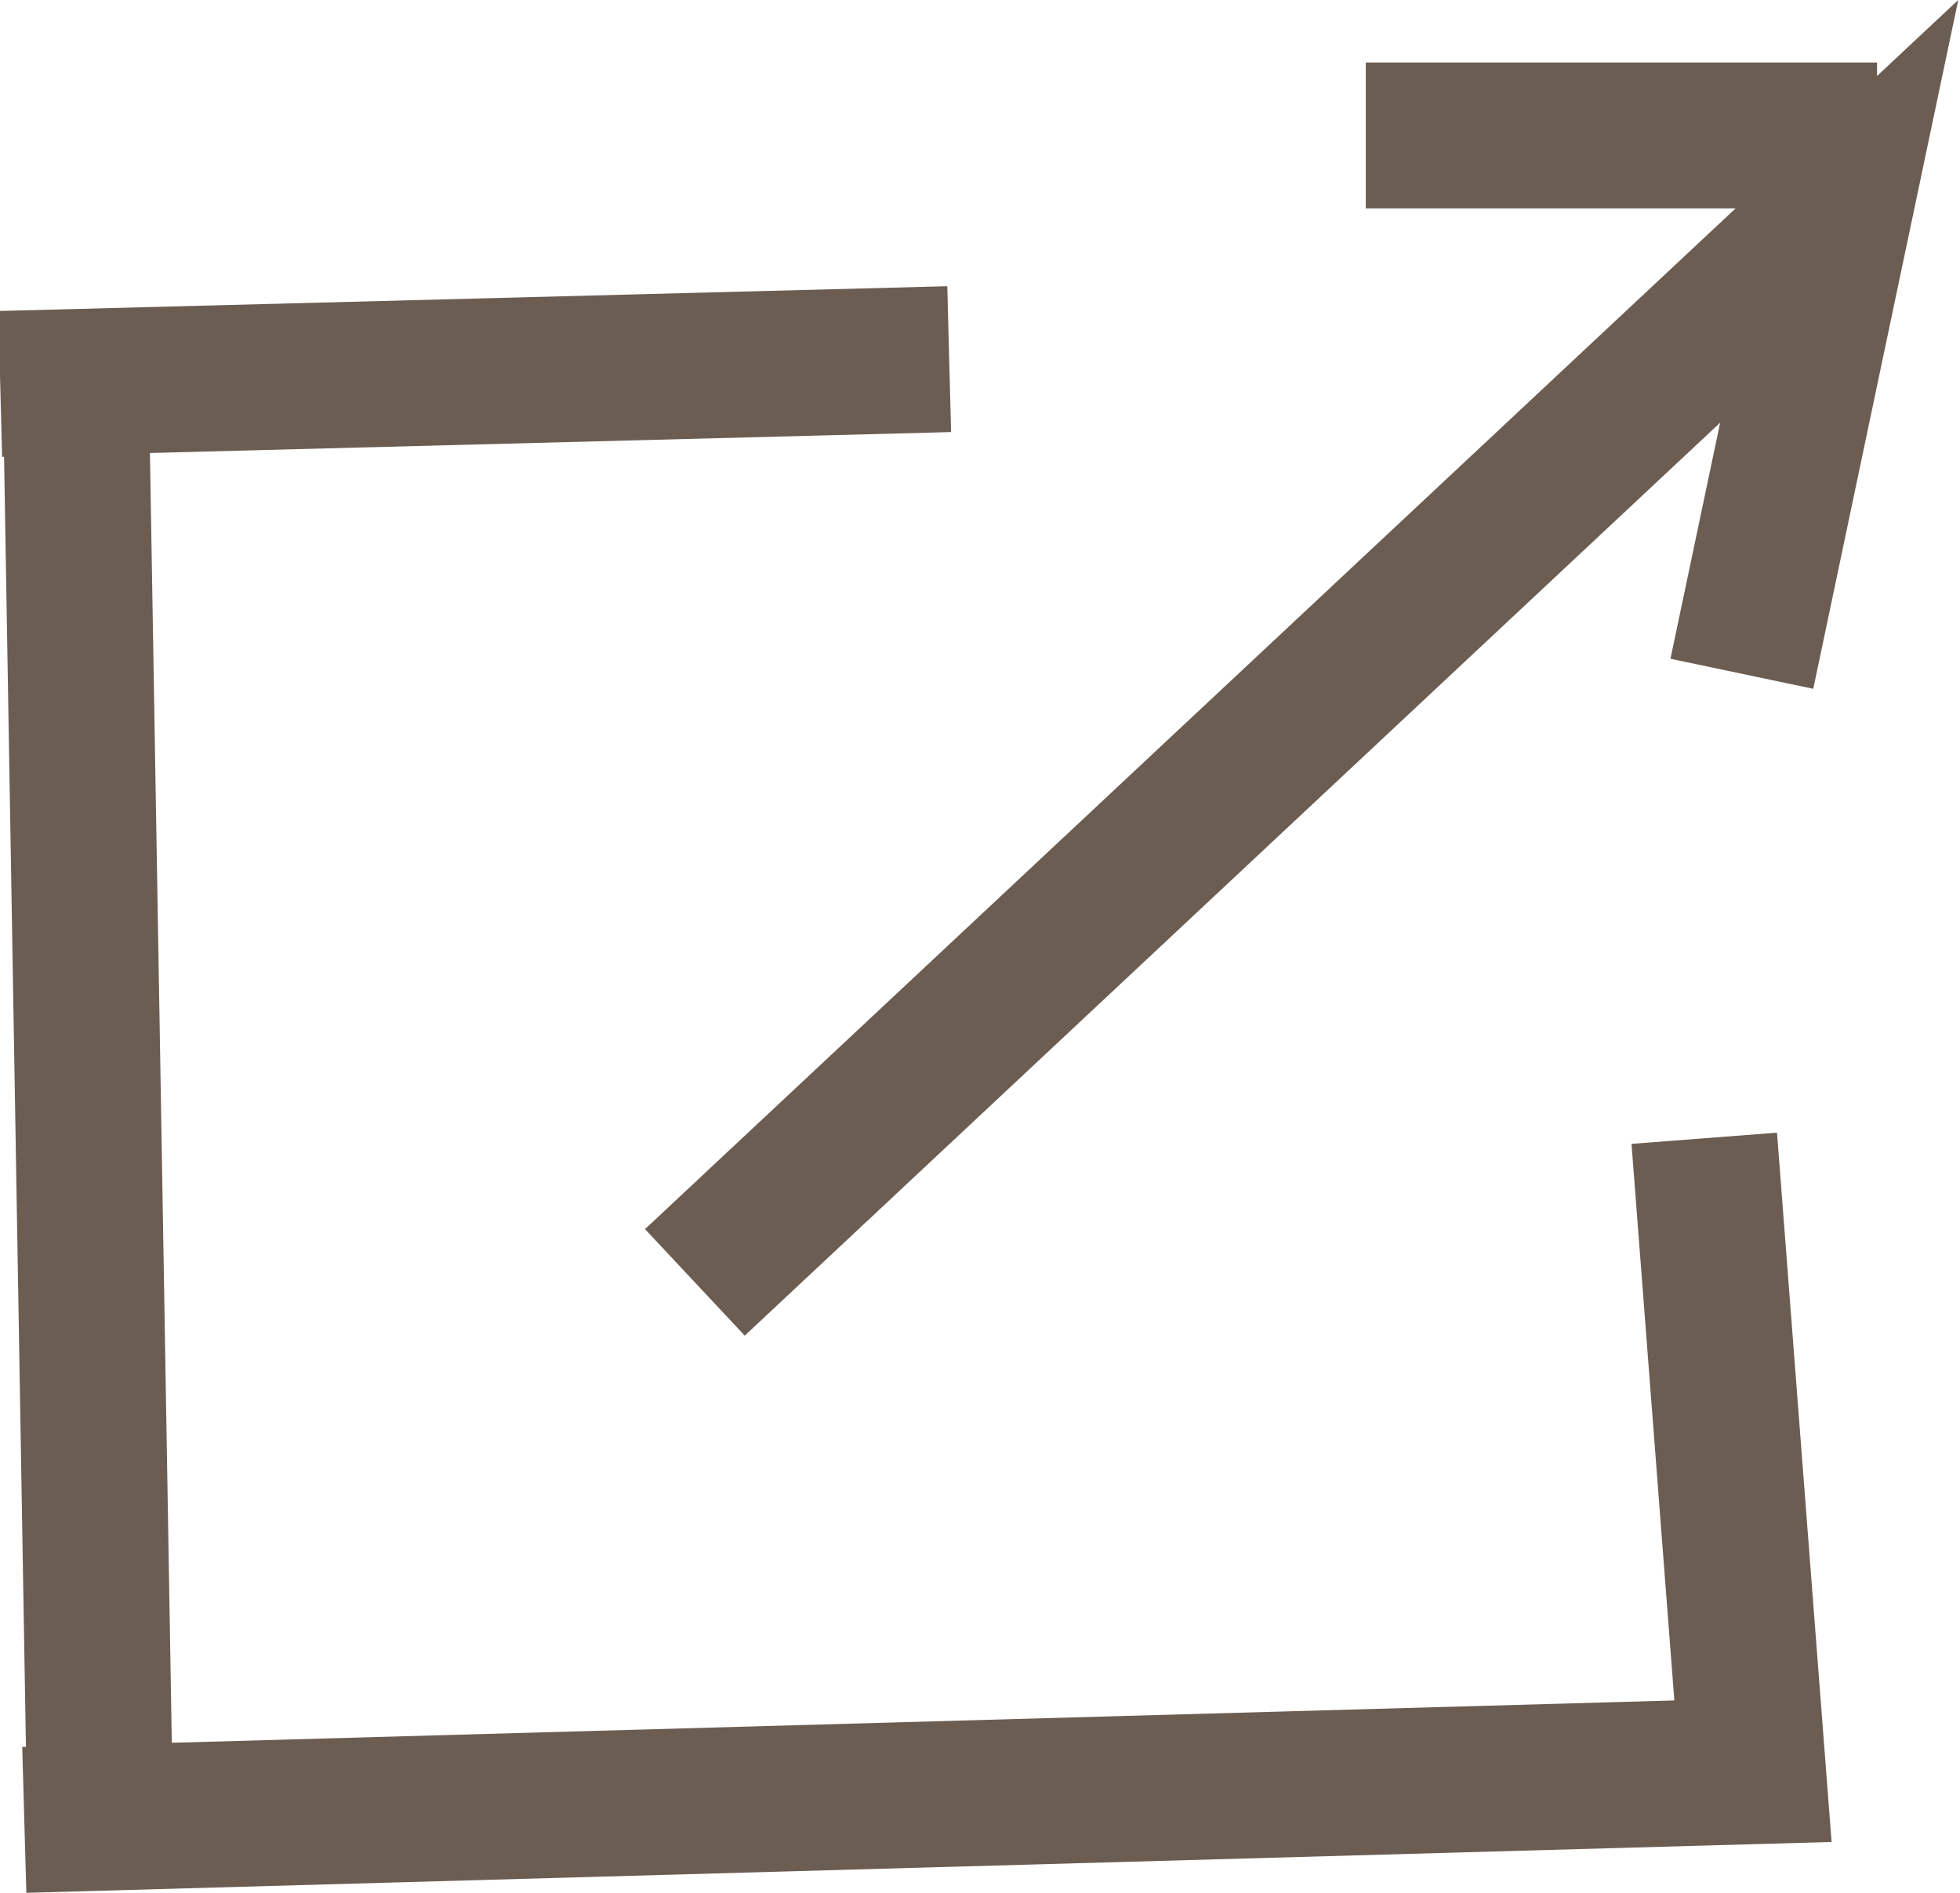 <?xml version="1.0" encoding="UTF-8" standalone="no"?>
<!-- Created with Inkscape (http://www.inkscape.org/) -->

<svg
   xmlns:dc="http://purl.org/dc/elements/1.1/"
   xmlns:cc="http://creativecommons.org/ns#"
   xmlns:rdf="http://www.w3.org/1999/02/22-rdf-syntax-ns#"
   xmlns:svg="http://www.w3.org/2000/svg"
   xmlns="http://www.w3.org/2000/svg"
   xmlns:sodipodi="http://sodipodi.sourceforge.net/DTD/sodipodi-0.dtd"
   xmlns:inkscape="http://www.inkscape.org/namespaces/inkscape"
   width="88.4mm"
   height="85.392mm"
   viewBox="0 0 88.4 85.392"
   version="1.1"
   id="svg1171"
   inkscape:version="0.92.4 (5da689c313, 2019-01-14)"
   sodipodi:docname="link-icon.svg">
  <defs
     id="defs1165" />
  <sodipodi:namedview
     id="base"
     pagecolor="#ffffff"
     bordercolor="#666666"
     borderopacity="1.0"
     inkscape:pageopacity="0.0"
     inkscape:pageshadow="2"
     inkscape:zoom="0.35"
     inkscape:cx="-320.8675"
     inkscape:cy="76.799565"
     inkscape:document-units="mm"
     inkscape:current-layer="layer1"
     showgrid="false"
     fit-margin-top="0"
     fit-margin-left="0"
     fit-margin-right="0"
     fit-margin-bottom="0"
     inkscape:window-width="1366"
     inkscape:window-height="689"
     inkscape:window-x="-9"
     inkscape:window-y="-9"
     inkscape:window-maximized="1" />
  <g
     inkscape:label="Layer 1"
     inkscape:groupmode="layer"
     id="layer1"
     transform="translate(-64.485,-83.761)">
    <g
       transform="matrix(3.231,0,0,3.231,-1711.263,7.339)"
       id="g1149">
      <path
         style="fill:none;stroke:#6c5d53;stroke-width:2.037;stroke-linecap:butt;stroke-linejoin:miter;stroke-miterlimit:4;stroke-dasharray:none;stroke-opacity:1"
         d="M 562.847,28.667 549.6,29.013"
         id="path1122"
         inkscape:connector-curvature="0" />
      <path
         style="fill:none;stroke:#6c5d53;stroke-width:2.037;stroke-linecap:butt;stroke-linejoin:miter;stroke-miterlimit:4;stroke-dasharray:none;stroke-opacity:1"
         d="m 550.655,29.01 0.34,20.052"
         id="path1124"
         inkscape:connector-curvature="0" />
      <path
         style="fill:none;stroke:#6c5d53;stroke-width:2.037;stroke-linecap:butt;stroke-linejoin:miter;stroke-miterlimit:4;stroke-dasharray:none;stroke-opacity:1"
         d="m 549.936,49.062 24.131,-0.68 -0.68,-8.837"
         id="path1126"
         inkscape:connector-curvature="0" />
      <path
         style="fill:none;stroke:#6c5d53;stroke-width:2.037;stroke-linecap:butt;stroke-linejoin:miter;stroke-miterlimit:4;stroke-dasharray:none;stroke-opacity:1"
         d="m 559.297,41.557 15.974,-14.954 -1.359,6.457"
         id="path1128"
         inkscape:connector-curvature="0" />
      <path
         style="fill:none;stroke:#6c5d53;stroke-width:2.037;stroke-linecap:butt;stroke-linejoin:miter;stroke-miterlimit:4;stroke-dasharray:none;stroke-opacity:1"
         d="M 575.799,25.544 H 568.662"
         id="path1130"
         inkscape:connector-curvature="0" />
    </g>
  </g>
</svg>

